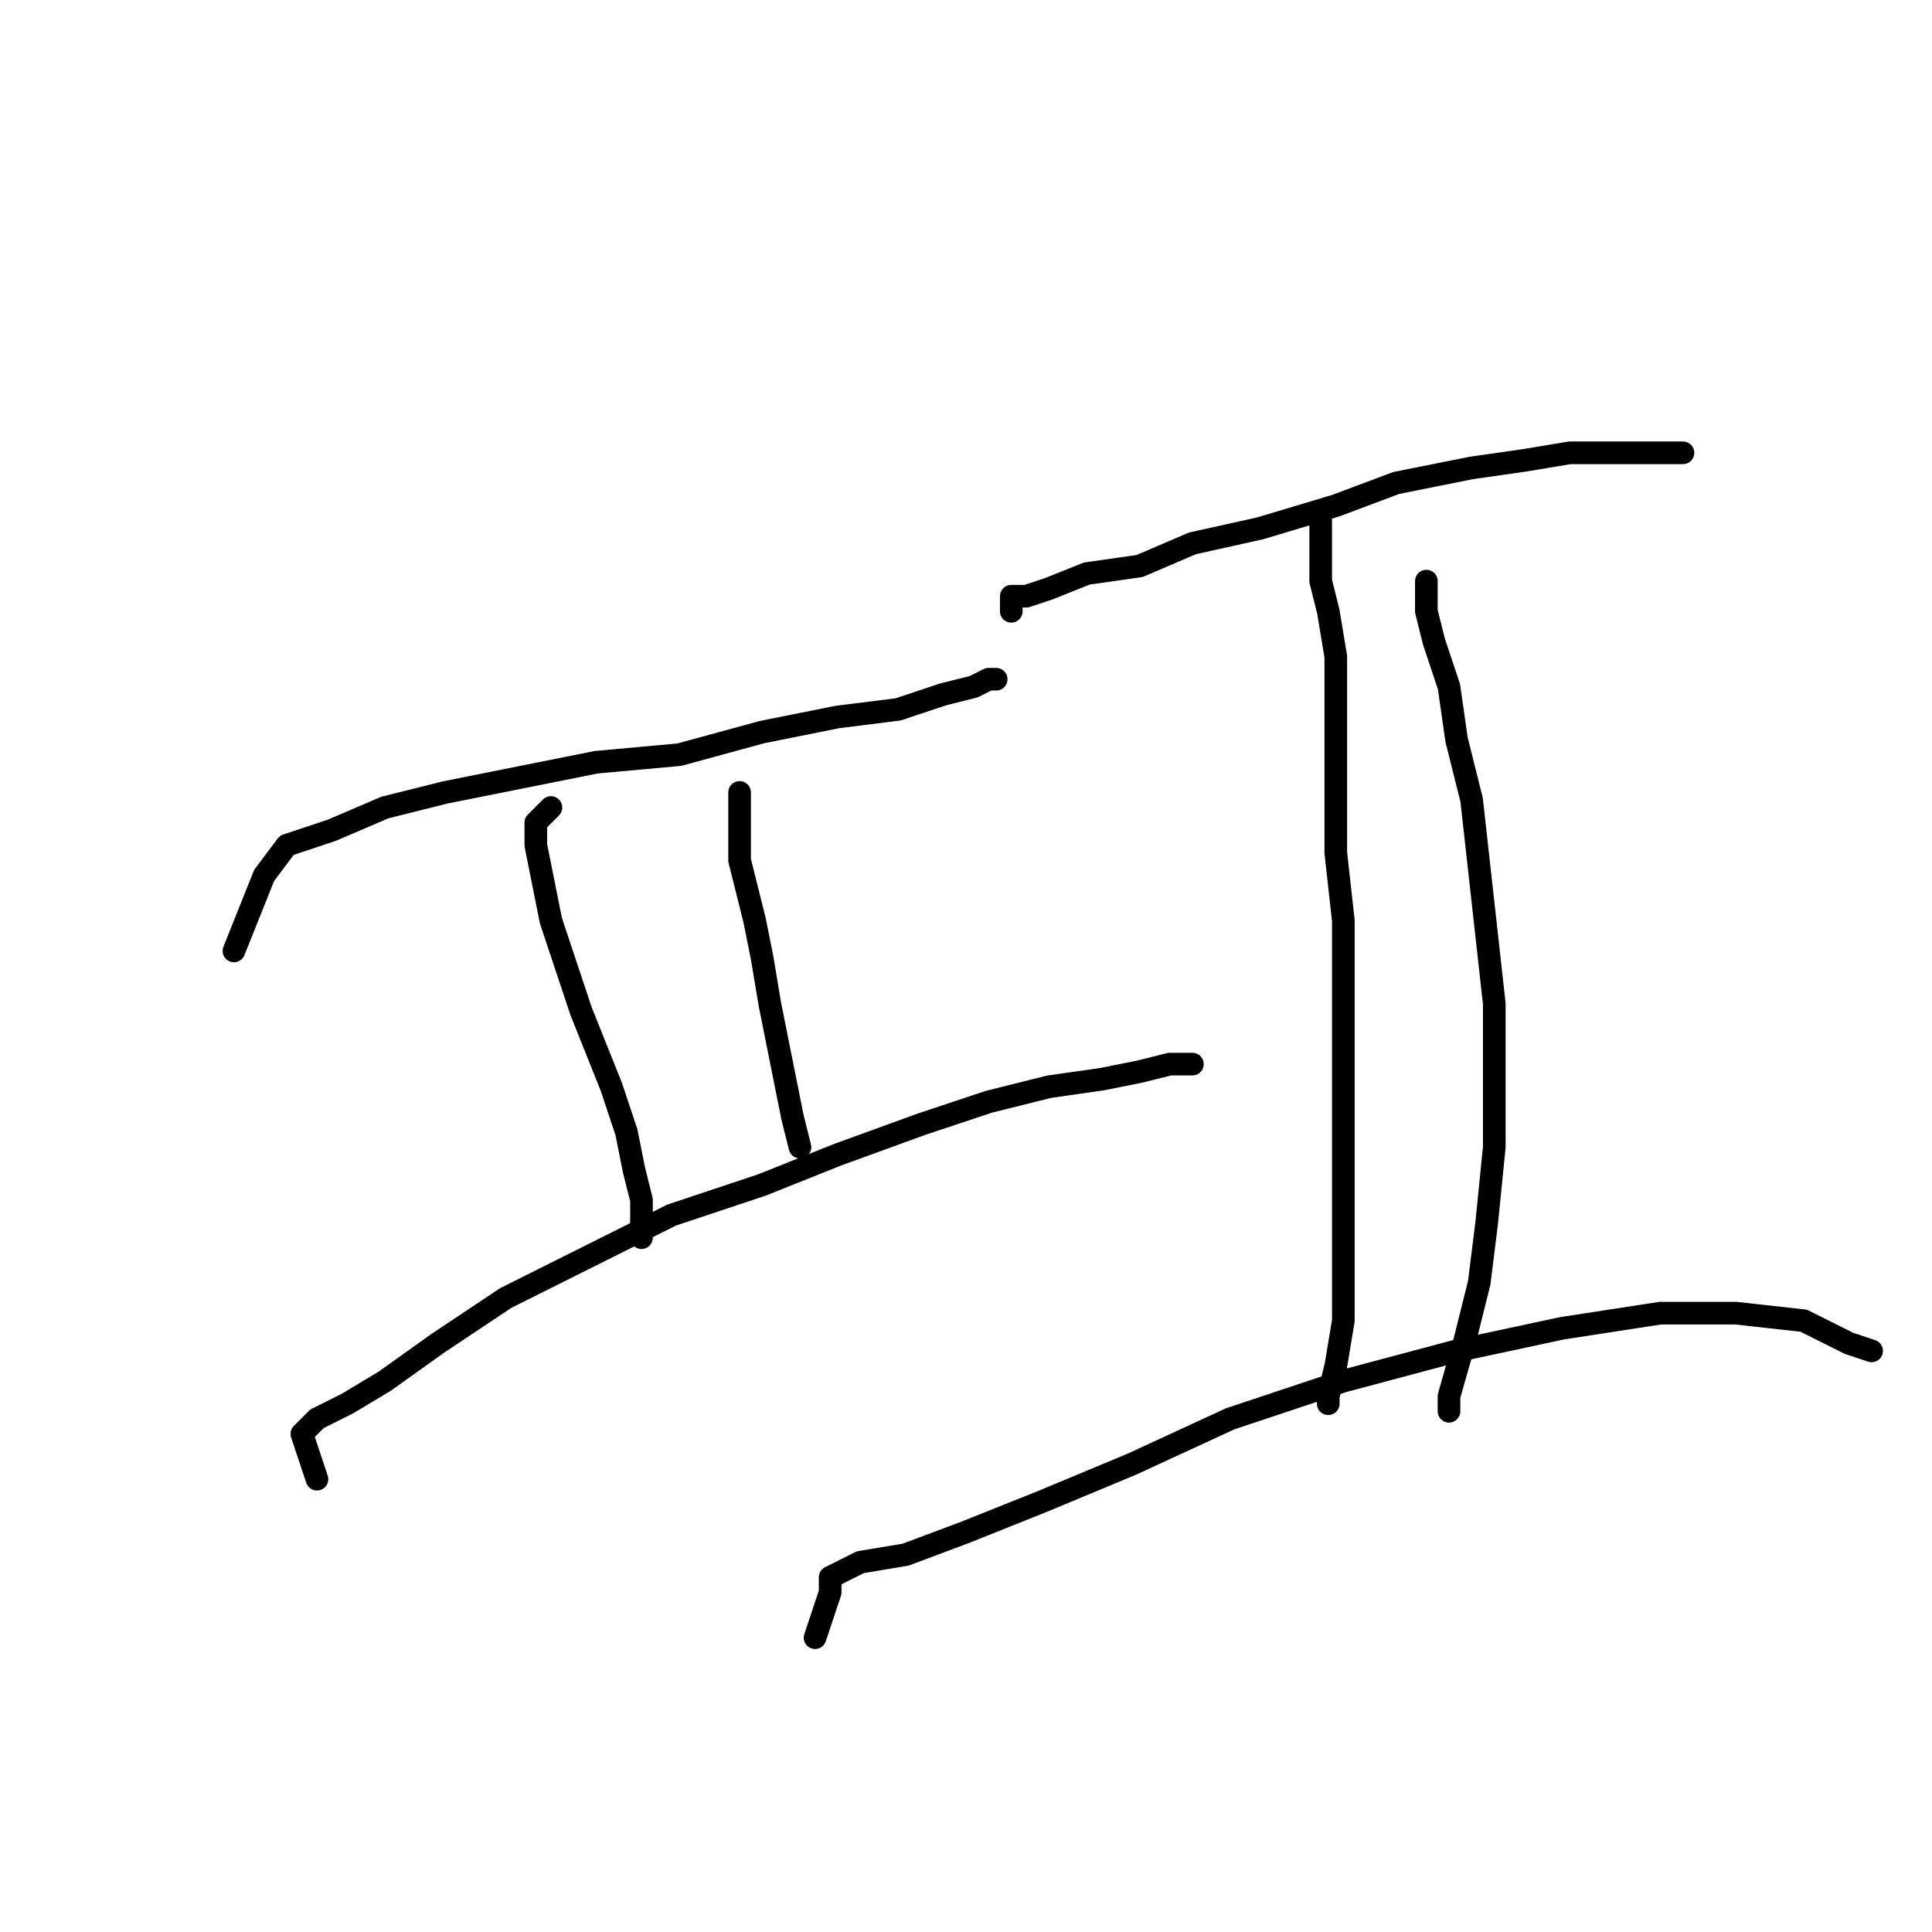 <?xml version="1.0" standalone="no"?>
    <svg width="256" height="256" xmlns="http://www.w3.org/2000/svg" version="1.1">
    <polyline stroke="black" stroke-width="3" stroke-linecap="round" fill="transparent" stroke-linejoin="round" points="31 126 33 121 35 116 38 112 44 110 51 107 59 105 69 103 79 101 90 100 101 97 111 95 119 94 125 92 129 91 131 90 132 90 132 90 " />
        <polyline stroke="black" stroke-width="3" stroke-linecap="round" fill="transparent" stroke-linejoin="round" points="73 107 72 108 71 109 71 112 72 117 73 122 75 128 77 134 79 139 81 144 83 150 84 155 85 159 85 162 85 164 85 164 " />
        <polyline stroke="black" stroke-width="3" stroke-linecap="round" fill="transparent" stroke-linejoin="round" points="98 105 98 106 98 107 98 110 98 114 100 122 101 127 102 133 103 138 104 143 105 148 106 152 106 152 " />
        <polyline stroke="black" stroke-width="3" stroke-linecap="round" fill="transparent" stroke-linejoin="round" points="42 196 41 193 40 190 41 189 42 188 46 186 51 183 58 178 67 172 77 167 89 161 101 157 111 153 122 149 131 146 139 144 146 143 151 142 155 141 158 141 158 141 " />
        <polyline stroke="black" stroke-width="3" stroke-linecap="round" fill="transparent" stroke-linejoin="round" points="134 81 134 80 134 79 135 79 136 79 139 78 144 76 151 75 158 72 167 70 177 67 185 64 195 62 202 61 208 60 213 60 217 60 220 60 222 60 223 60 223 60 " />
        <polyline stroke="black" stroke-width="3" stroke-linecap="round" fill="transparent" stroke-linejoin="round" points="175 69 175 73 175 77 176 81 177 87 177 95 177 103 177 113 178 122 178 134 178 145 178 156 178 167 178 175 177 181 176 185 176 186 176 186 " />
        <polyline stroke="black" stroke-width="3" stroke-linecap="round" fill="transparent" stroke-linejoin="round" points="189 77 189 78 189 79 189 81 190 85 192 91 193 98 195 106 196 115 197 124 198 133 198 143 198 152 197 162 196 170 194 178 192 185 192 187 192 187 " />
        <polyline stroke="black" stroke-width="3" stroke-linecap="round" fill="transparent" stroke-linejoin="round" points="108 217 109 214 110 211 110 209 114 207 120 206 128 203 138 199 150 194 163 188 178 183 193 179 207 176 220 174 230 174 239 175 245 178 248 179 248 179 " />
        </svg>